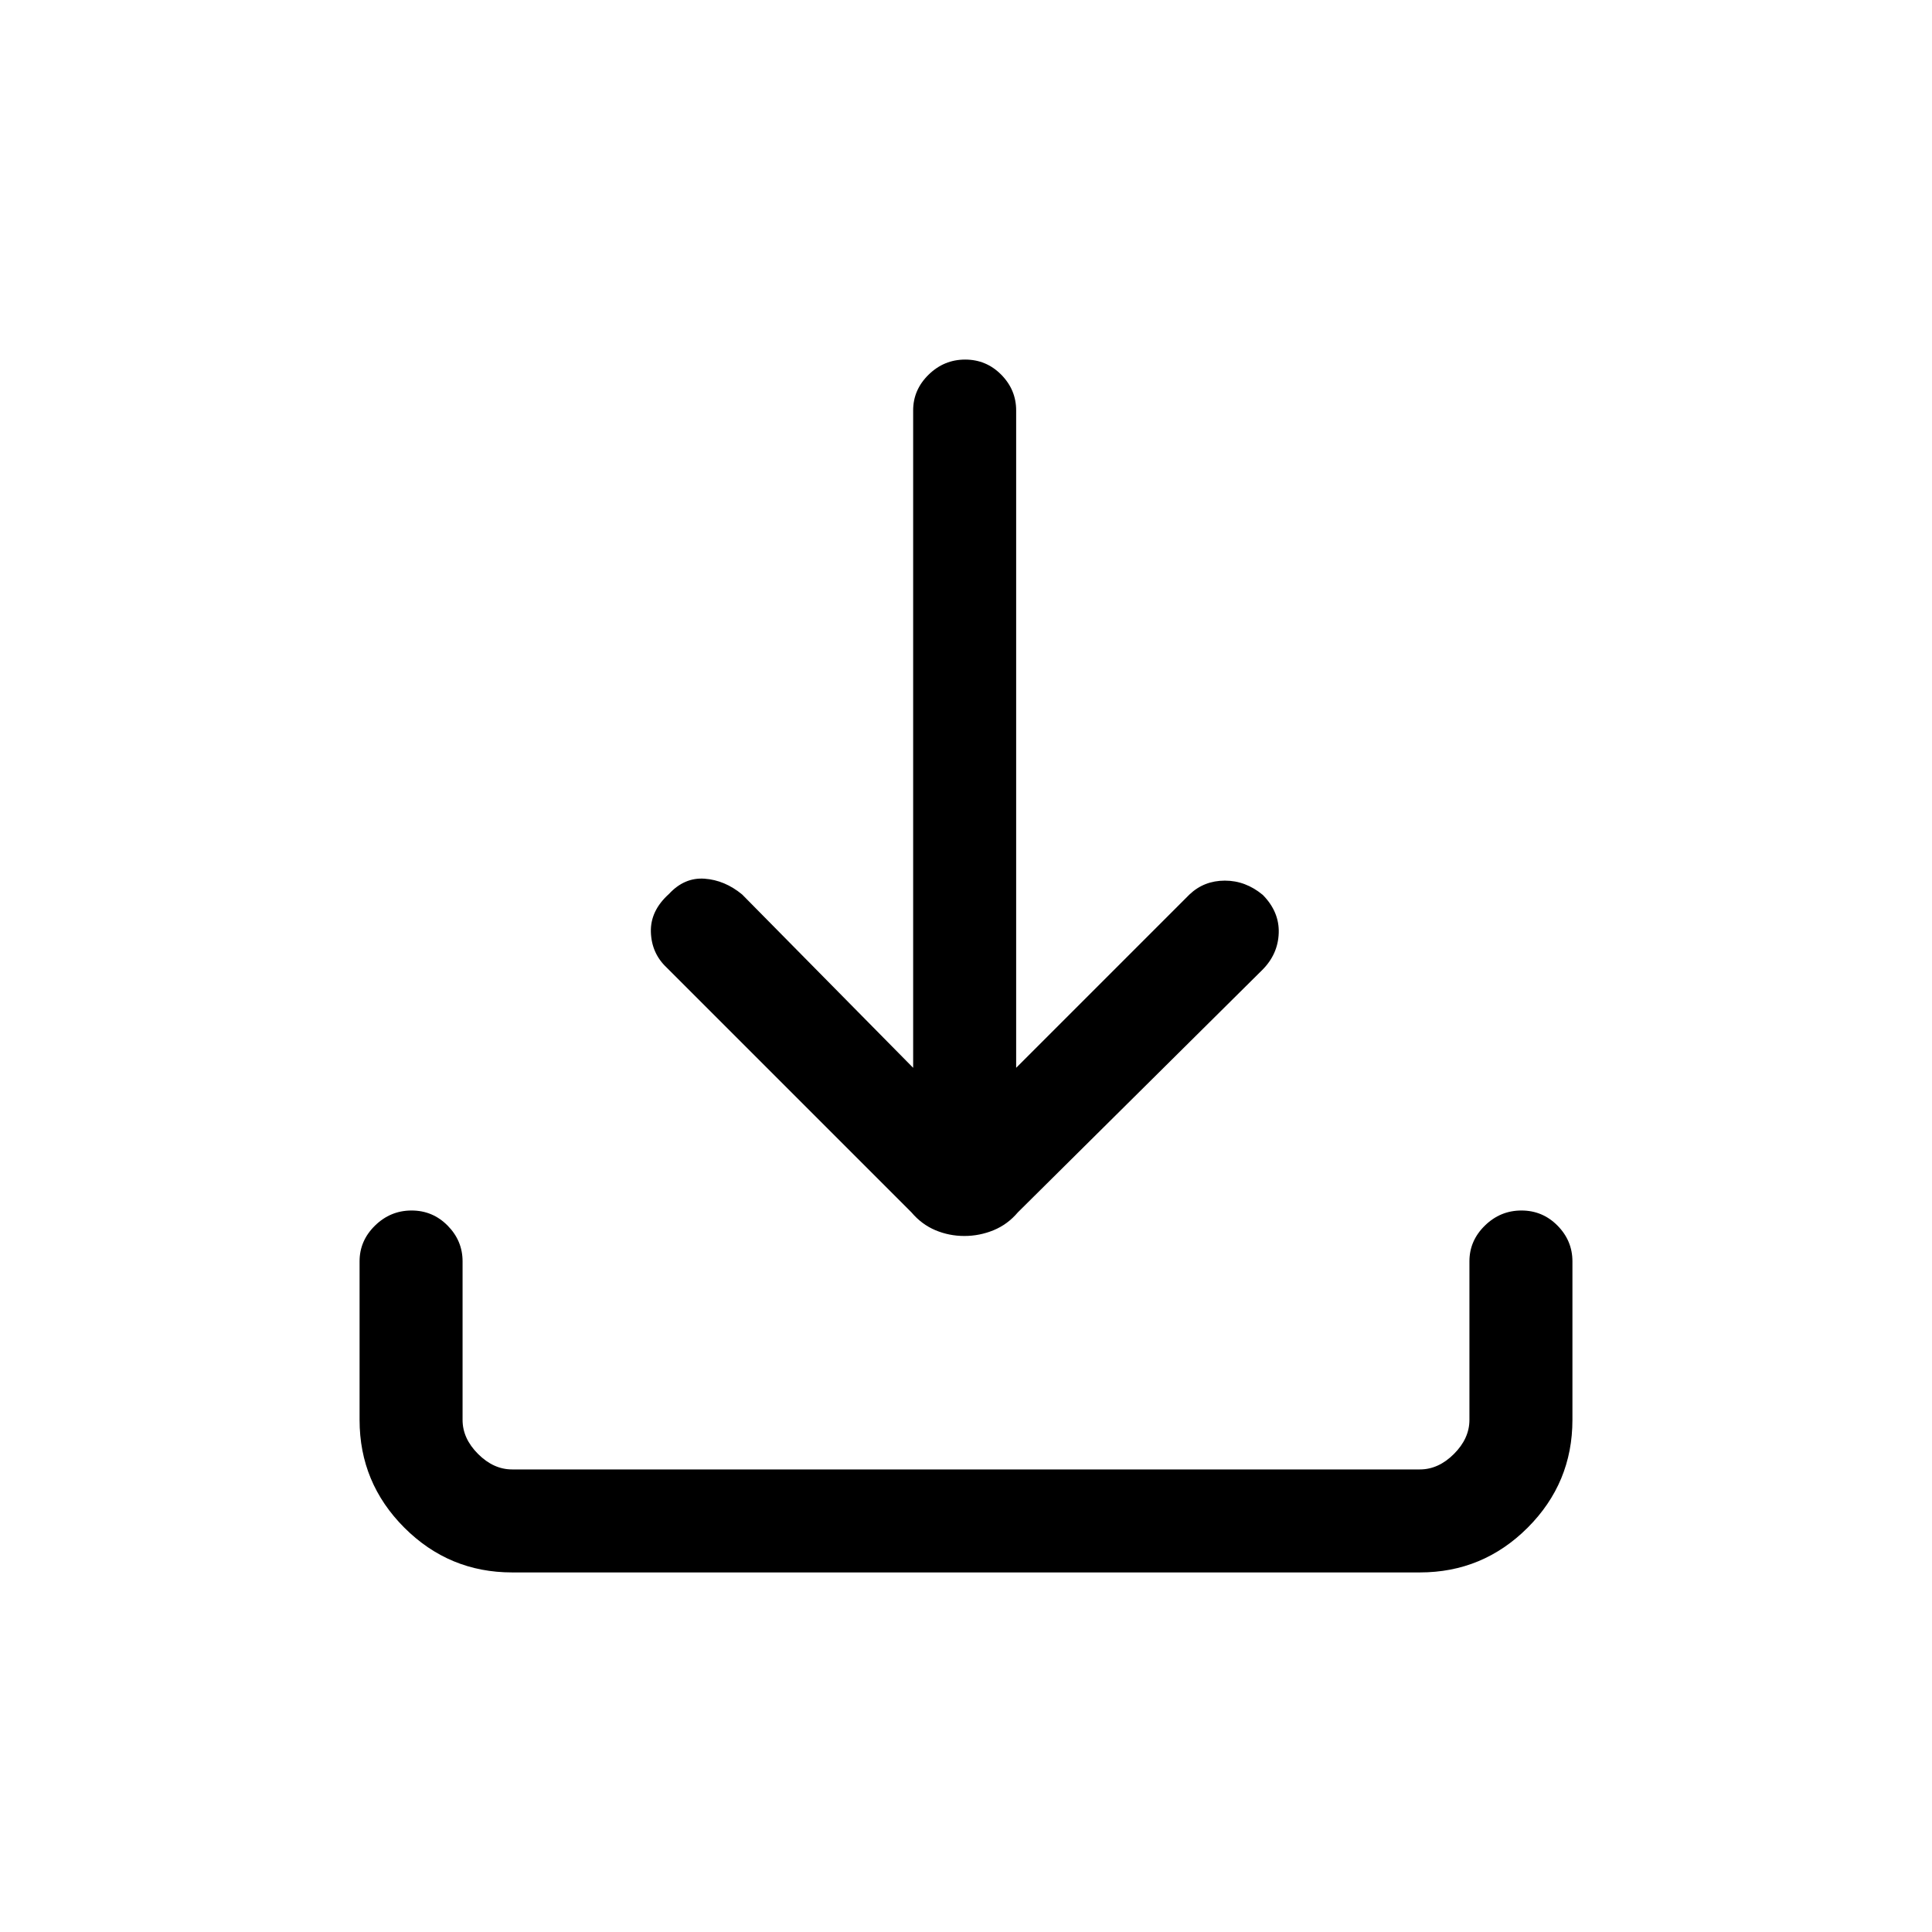 <svg xmlns="http://www.w3.org/2000/svg" height="40" viewBox="0 -960 960 960" width="40"><path d="M479.18-345.85q-7.57 0-14.39-2.87-6.81-2.87-11.87-8.84L331.28-479.2q-7.54-7.1-7.86-17.66-.33-10.57 8.98-18.93 7.68-8.31 17.7-7.59 10.03.71 18.67 7.84l84.97 86.13v-326.67q0-10.24 7.68-17.75 7.67-7.5 18.16-7.5 10.5 0 17.92 7.5 7.42 7.51 7.42 17.75v326.67l86.13-86.13q7.23-6.87 17.55-6.88 10.32-.02 18.89 7.11 8.26 8.4 7.9 18.93-.36 10.53-8.16 18.33L505.76-357.58q-5.07 5.99-12.04 8.86-6.98 2.87-14.54 2.87ZM254.46-178.67q-31.3 0-53.55-22.24-22.24-22.25-22.24-53.55v-78.8q0-10.24 7.67-17.75 7.67-7.5 18.17-7.5 10.49 0 17.91 7.5 7.43 7.51 7.43 17.75v78.8q0 9.23 7.69 16.92 7.69 7.69 16.92 7.69h451.08q9.23 0 16.92-7.69 7.69-7.69 7.69-16.92v-78.8q0-10.24 7.68-17.75 7.67-7.5 18.16-7.5 10.5 0 17.92 7.5 7.42 7.51 7.42 17.75v78.8q0 31.3-22.24 53.55-22.25 22.24-53.55 22.24H254.46Z"/></svg>